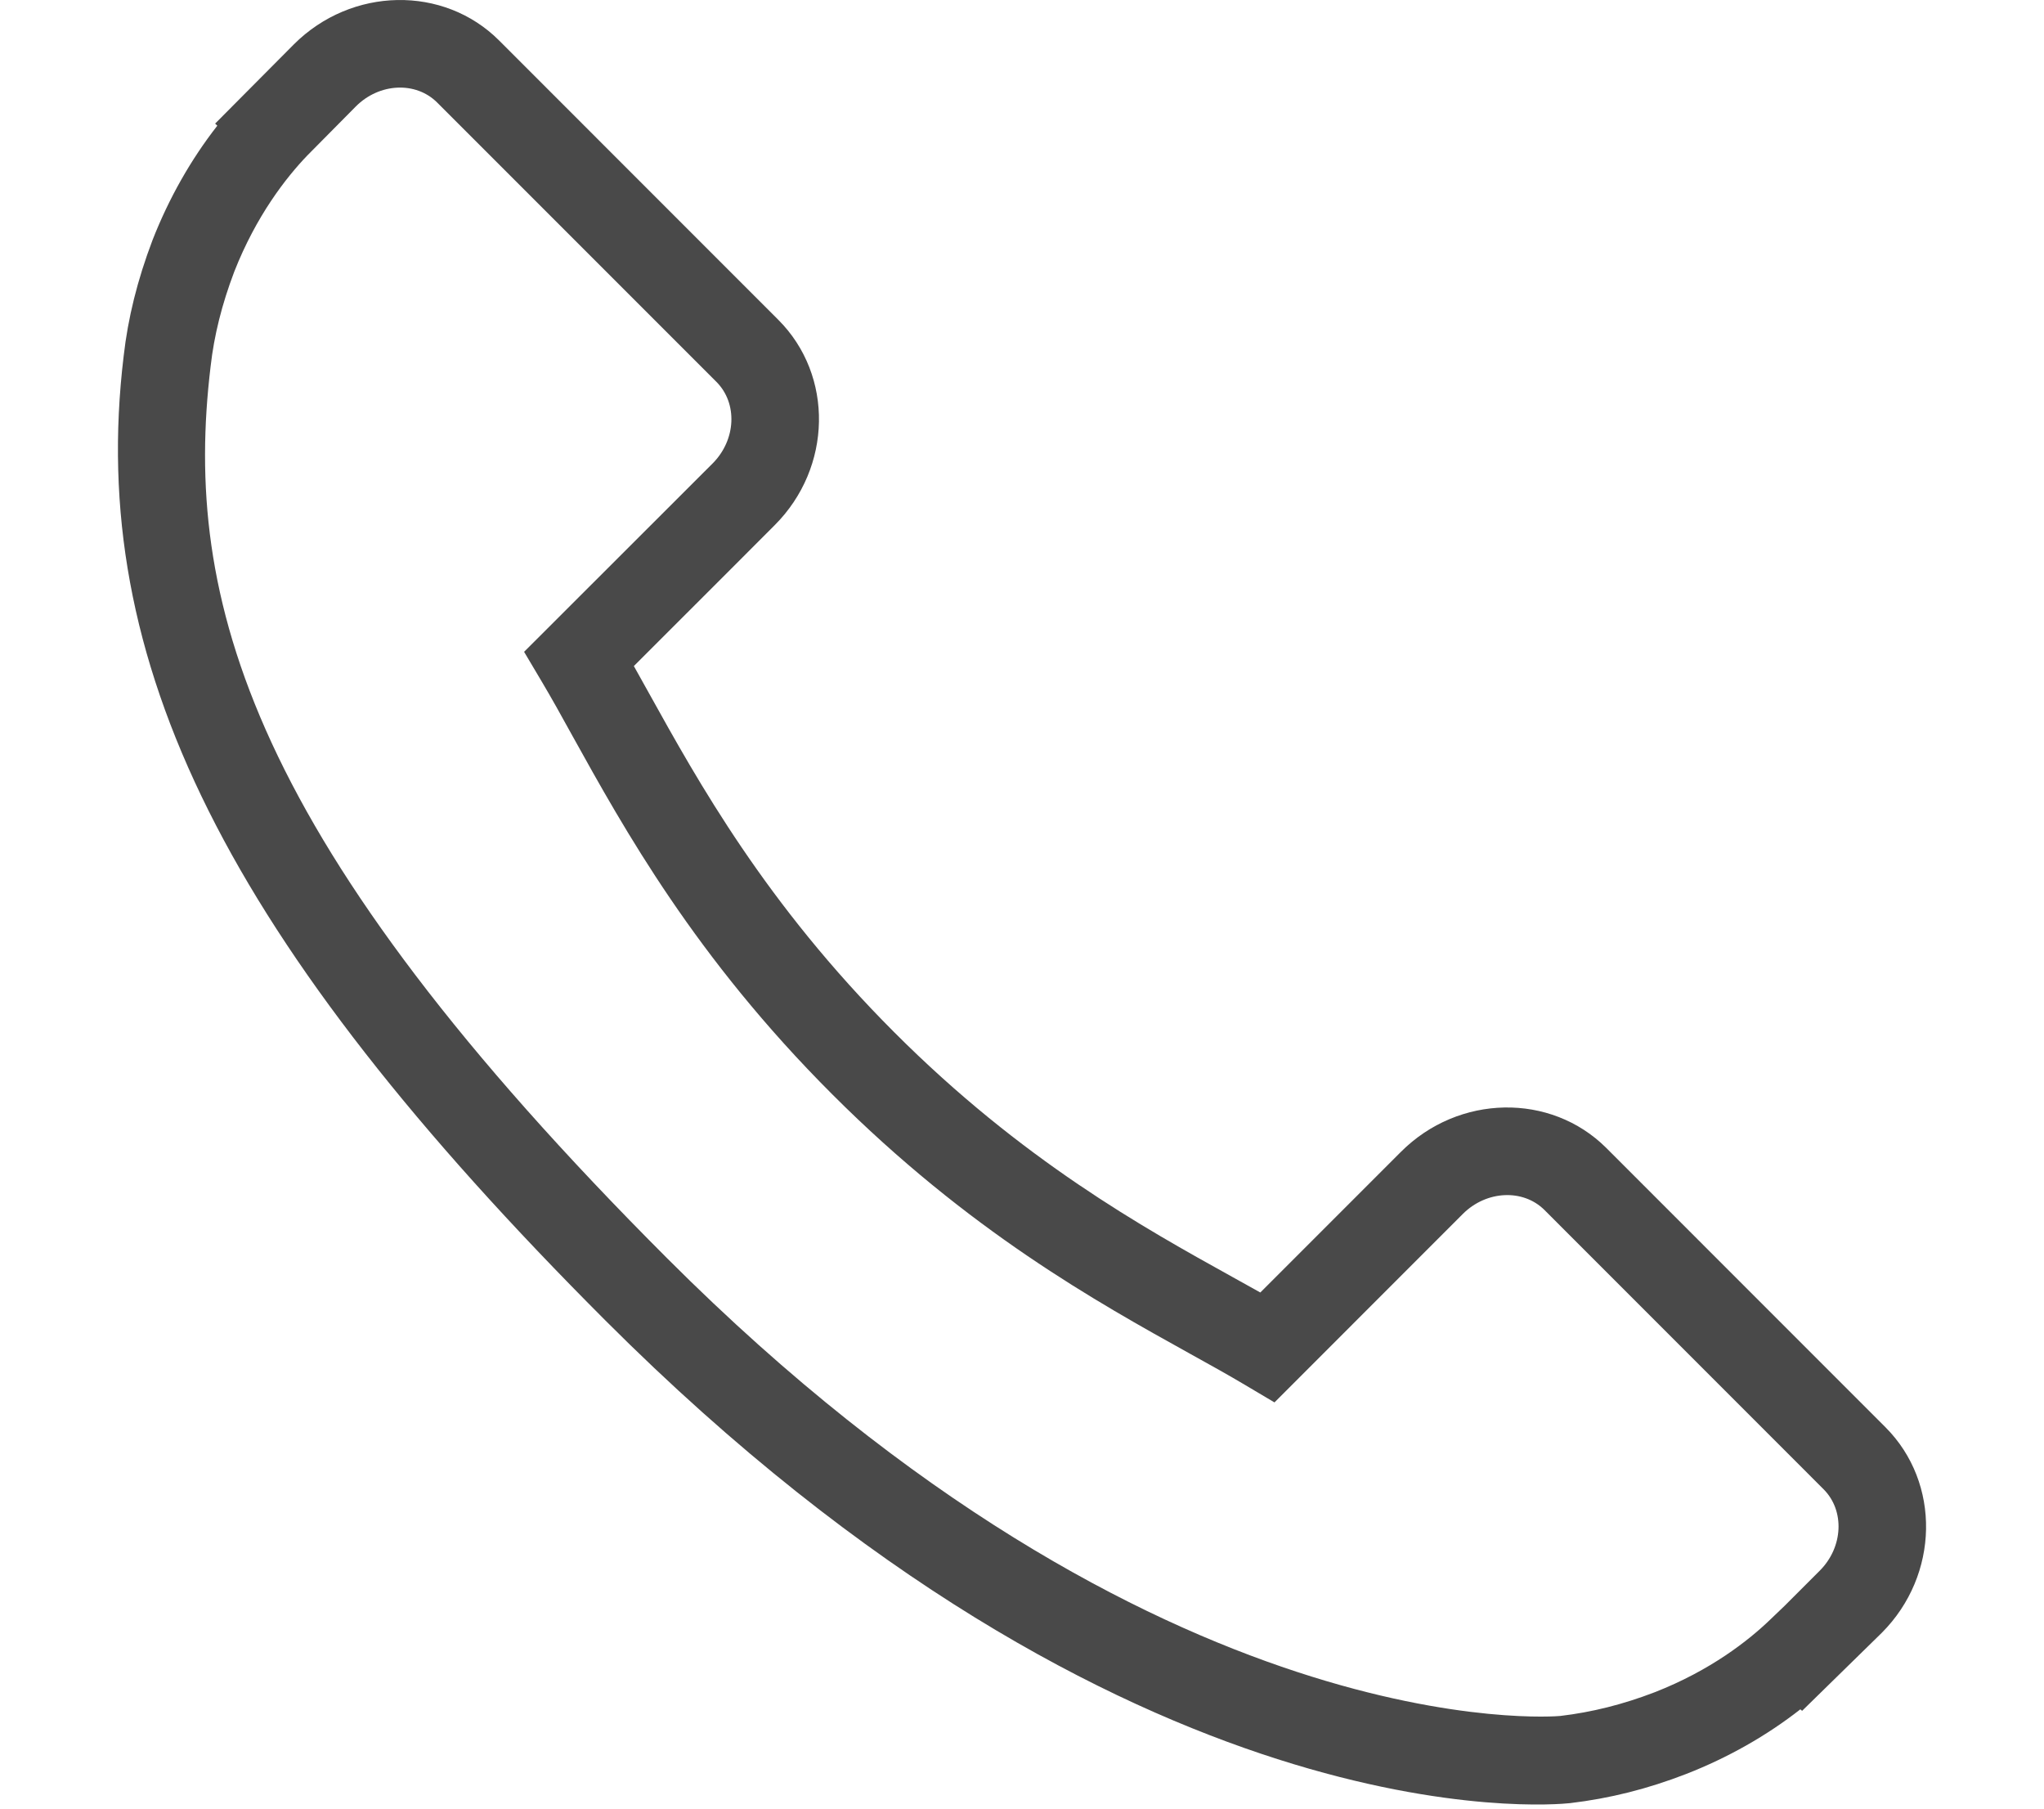 <svg width="26" height="23" viewBox="0 0 30 30" fill="#494949" xmlns="http://www.w3.org/2000/svg">
    <path d="M29.327 23.675L24.694 19.041C23.772 18.122 22.243 18.15 21.288 19.105L18.954 21.439C18.807 21.358 18.654 21.273 18.494 21.183C17.02 20.366 15.002 19.247 12.88 17.122C10.751 14.993 9.63 12.973 8.811 11.498C8.724 11.341 8.641 11.191 8.56 11.048L10.126 9.483L10.896 8.712C11.853 7.756 11.879 6.228 10.958 5.306L6.325 0.672C5.405 -0.248 3.876 -0.22 2.919 0.736L1.613 2.05L1.649 2.085C1.212 2.644 0.846 3.288 0.574 3.983C0.323 4.644 0.166 5.276 0.095 5.908C-0.517 10.979 1.801 15.614 8.09 21.905C16.784 30.598 23.791 29.941 24.093 29.909C24.752 29.831 25.382 29.673 26.023 29.424C26.712 29.155 27.356 28.79 27.914 28.353L27.943 28.378L29.266 27.083C30.22 26.126 30.248 24.598 29.327 23.675ZM28.236 26.053L27.654 26.635L27.421 26.858C27.056 27.211 26.423 27.708 25.499 28.069C24.974 28.271 24.457 28.401 23.93 28.463C23.864 28.47 17.274 29.032 9.118 20.877C2.183 13.942 1.072 9.946 1.538 6.076C1.596 5.563 1.725 5.047 1.93 4.507C2.295 3.578 2.791 2.945 3.142 2.579L3.948 1.765C4.336 1.376 4.942 1.346 5.297 1.701L9.93 6.334C10.284 6.689 10.257 7.295 9.868 7.686L6.739 10.812L7.027 11.297C7.188 11.568 7.358 11.872 7.539 12.202C8.4 13.754 9.577 15.879 11.851 18.151C14.119 20.42 16.241 21.596 17.788 22.455C18.123 22.64 18.428 22.81 18.702 22.973L19.189 23.262L22.316 20.134C22.706 19.746 23.314 19.717 23.669 20.071L28.3 24.703C28.654 25.058 28.625 25.664 28.236 26.053Z" fill="#494949"/>
</svg>